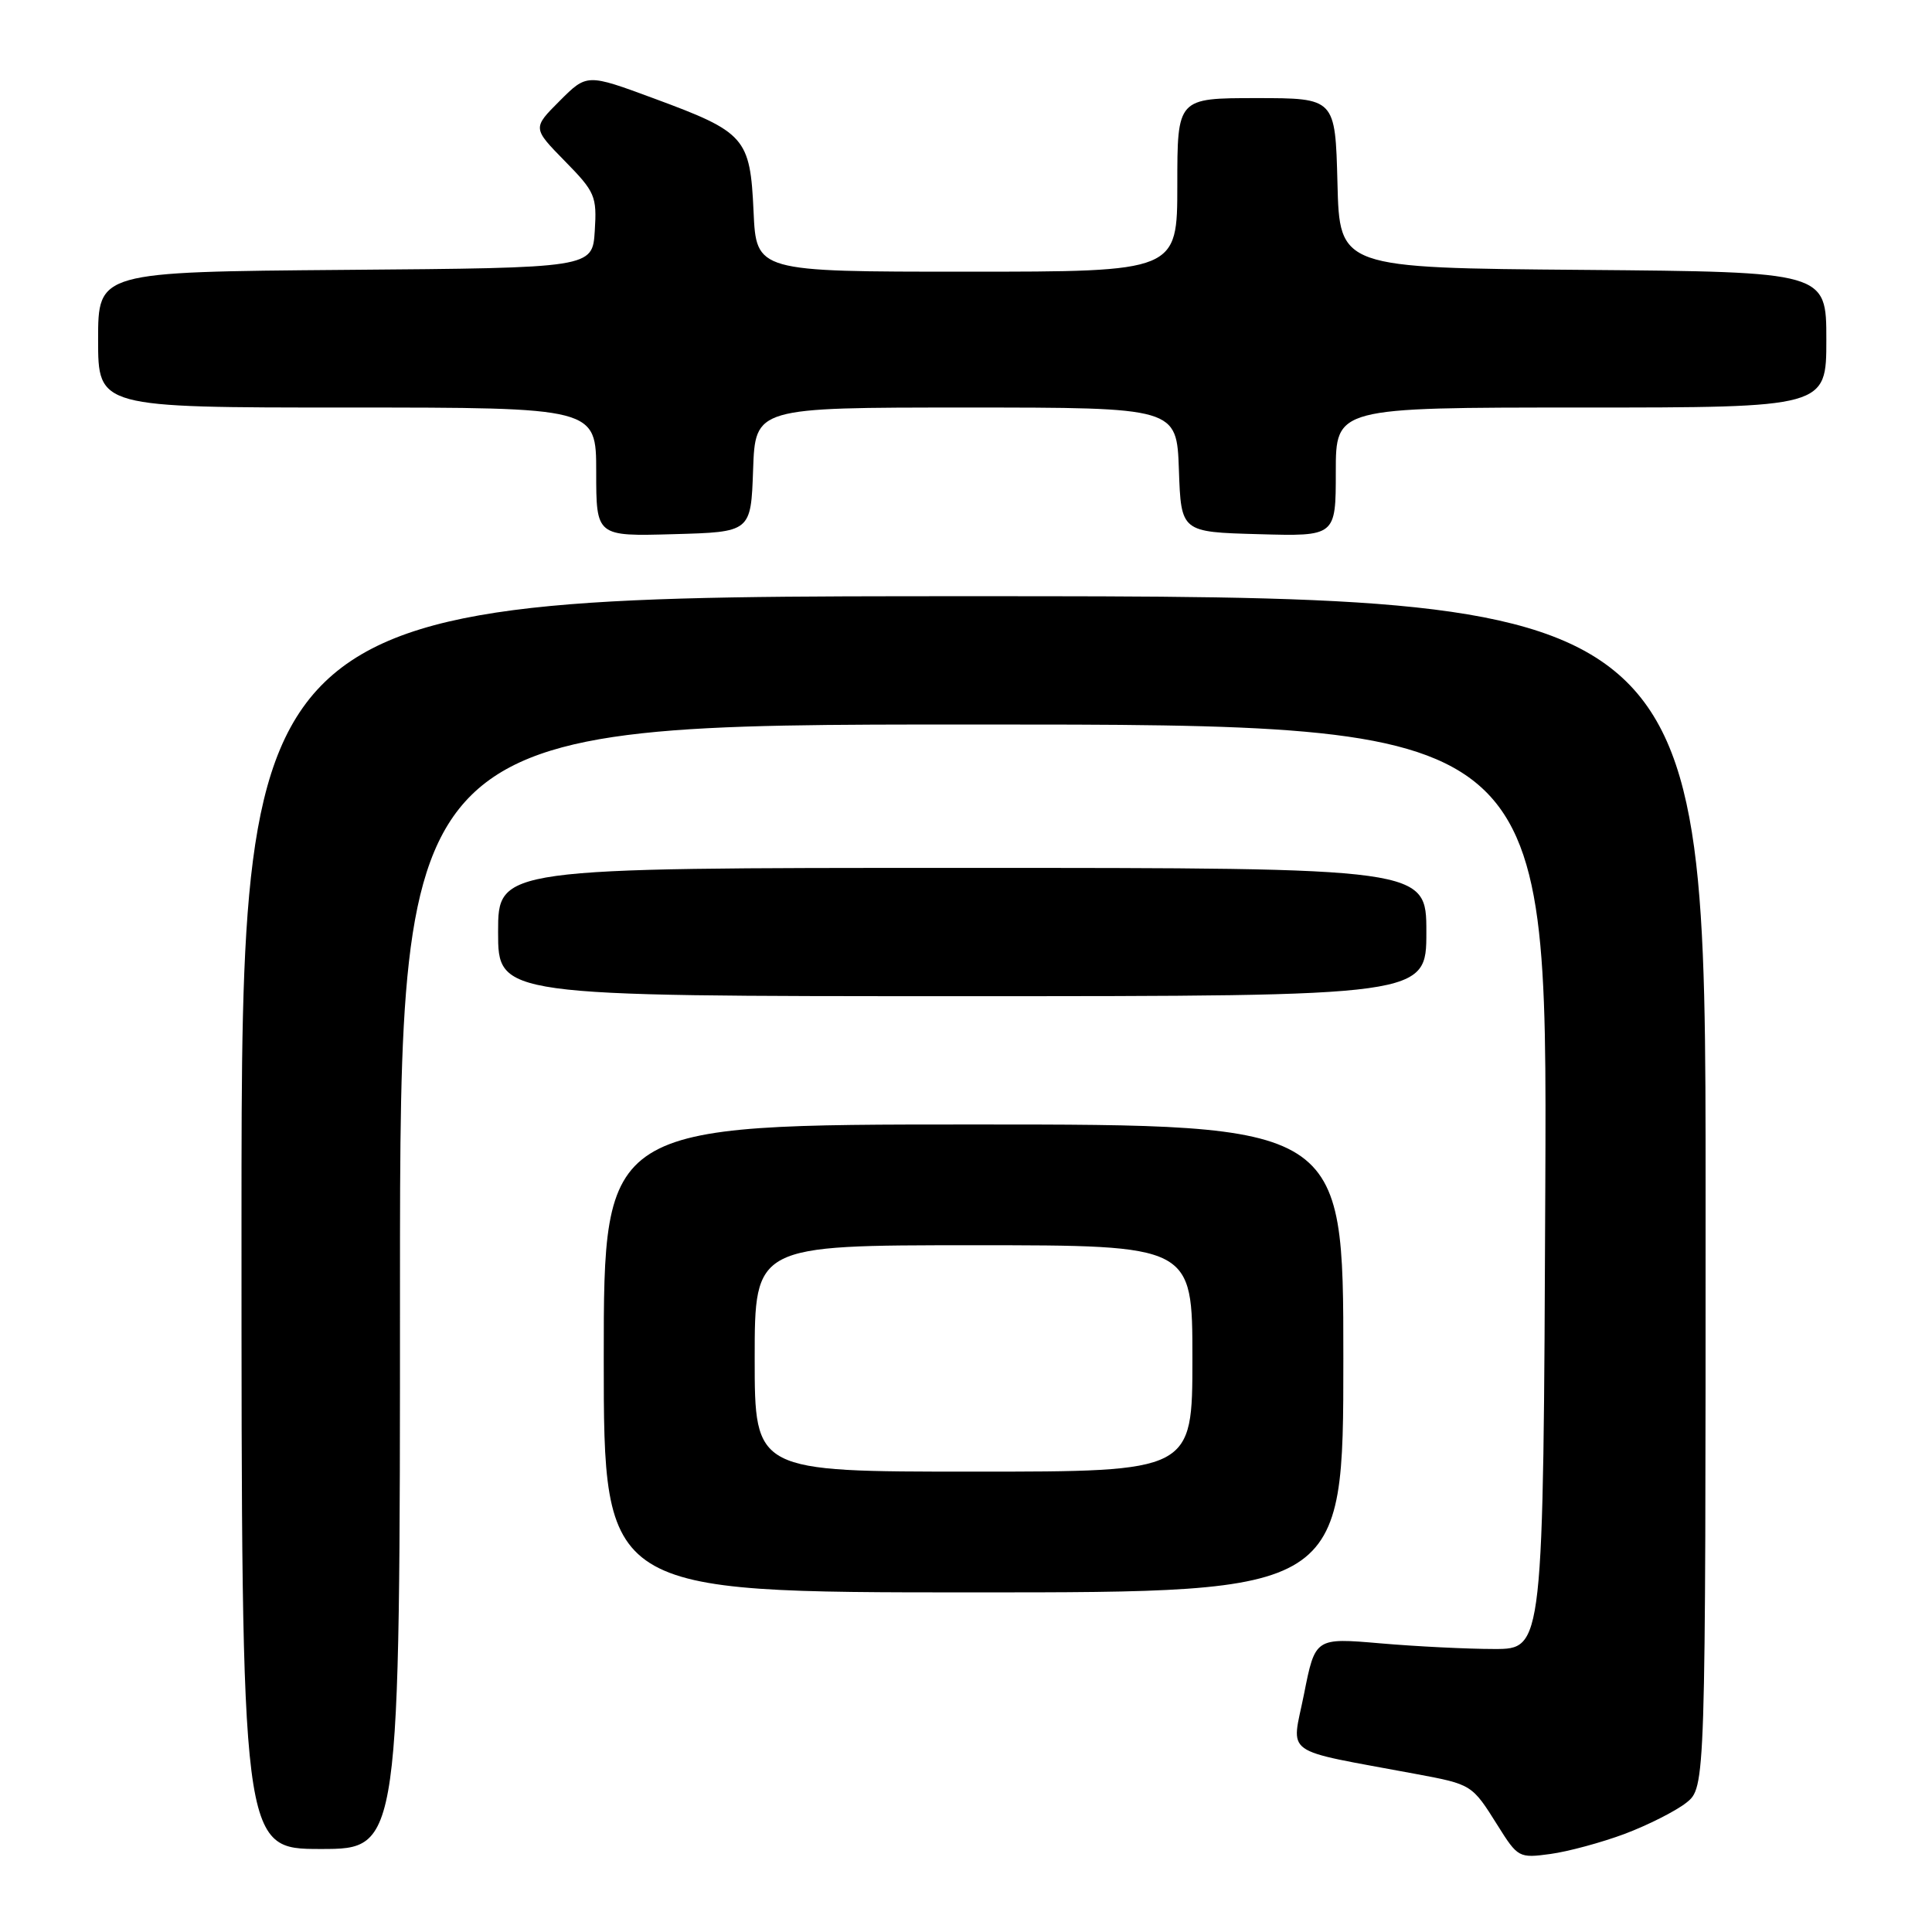 <?xml version="1.0" encoding="UTF-8" standalone="no"?>
<!DOCTYPE svg PUBLIC "-//W3C//DTD SVG 1.1//EN" "http://www.w3.org/Graphics/SVG/1.1/DTD/svg11.dtd" >
<svg xmlns="http://www.w3.org/2000/svg" xmlns:xlink="http://www.w3.org/1999/xlink" version="1.1" viewBox="0 0 256 256">
 <g >
 <path fill="currentColor"
d=" M 215.28 243.00 C 218.33 241.85 222.00 240.00 223.42 238.89 C 226.00 236.85 226.00 236.85 226.00 157.93 C 226.00 79.00 226.00 79.00 129.00 79.00 C 32.00 79.00 32.00 79.00 32.00 162.00 C 32.00 245.00 32.00 245.00 42.50 245.00 C 53.00 245.00 53.00 245.00 53.00 170.50 C 53.00 96.00 53.00 96.00 129.01 96.00 C 205.02 96.00 205.02 96.00 204.76 157.25 C 204.50 218.50 204.50 218.50 198.00 218.50 C 194.43 218.50 187.62 218.16 182.89 217.75 C 174.27 217.01 174.27 217.01 172.79 224.47 C 171.13 232.82 169.54 231.68 187.61 235.06 C 195.05 236.45 195.04 236.45 198.44 241.87 C 201.12 246.15 201.27 246.23 205.45 245.66 C 207.80 245.34 212.22 244.14 215.28 243.00 Z  M 178.00 180.00 C 178.00 149.00 178.00 149.00 129.00 149.00 C 80.00 149.00 80.00 149.00 80.00 180.00 C 80.00 211.00 80.00 211.00 129.00 211.00 C 178.00 211.00 178.00 211.00 178.00 180.00 Z  M 189.00 123.50 C 189.00 115.00 189.00 115.00 127.50 115.00 C 66.00 115.00 66.00 115.00 66.00 123.50 C 66.00 132.00 66.00 132.00 127.50 132.00 C 189.00 132.00 189.00 132.00 189.00 123.50 Z  M 99.79 62.25 C 100.08 54.00 100.08 54.00 128.00 54.00 C 155.92 54.00 155.92 54.00 156.21 62.25 C 156.50 70.50 156.50 70.50 166.75 70.78 C 177.00 71.07 177.00 71.07 177.00 62.53 C 177.00 54.00 177.00 54.00 209.50 54.00 C 242.00 54.00 242.00 54.00 242.00 45.01 C 242.00 36.03 242.00 36.03 209.75 35.76 C 177.50 35.50 177.50 35.50 177.22 24.25 C 176.93 13.00 176.93 13.00 166.47 13.00 C 156.00 13.00 156.00 13.00 156.00 24.50 C 156.00 36.00 156.00 36.00 128.11 36.00 C 100.21 36.00 100.21 36.00 99.85 28.02 C 99.40 18.23 98.78 17.52 86.64 13.04 C 77.77 9.76 77.77 9.76 74.16 13.37 C 70.56 16.97 70.56 16.97 74.84 21.34 C 78.86 25.43 79.10 26.00 78.81 30.60 C 78.50 35.50 78.50 35.50 45.75 35.76 C 13.00 36.03 13.00 36.03 13.00 45.01 C 13.00 54.00 13.00 54.00 46.00 54.00 C 79.00 54.00 79.00 54.00 79.00 62.53 C 79.00 71.07 79.00 71.07 89.25 70.78 C 99.50 70.50 99.50 70.50 99.79 62.25 Z  M 100.00 180.00 C 100.00 165.00 100.00 165.00 129.00 165.00 C 158.00 165.00 158.00 165.00 158.00 180.00 C 158.00 195.00 158.00 195.00 129.00 195.00 C 100.00 195.00 100.00 195.00 100.00 180.00 Z "/>
</g>
</svg>
